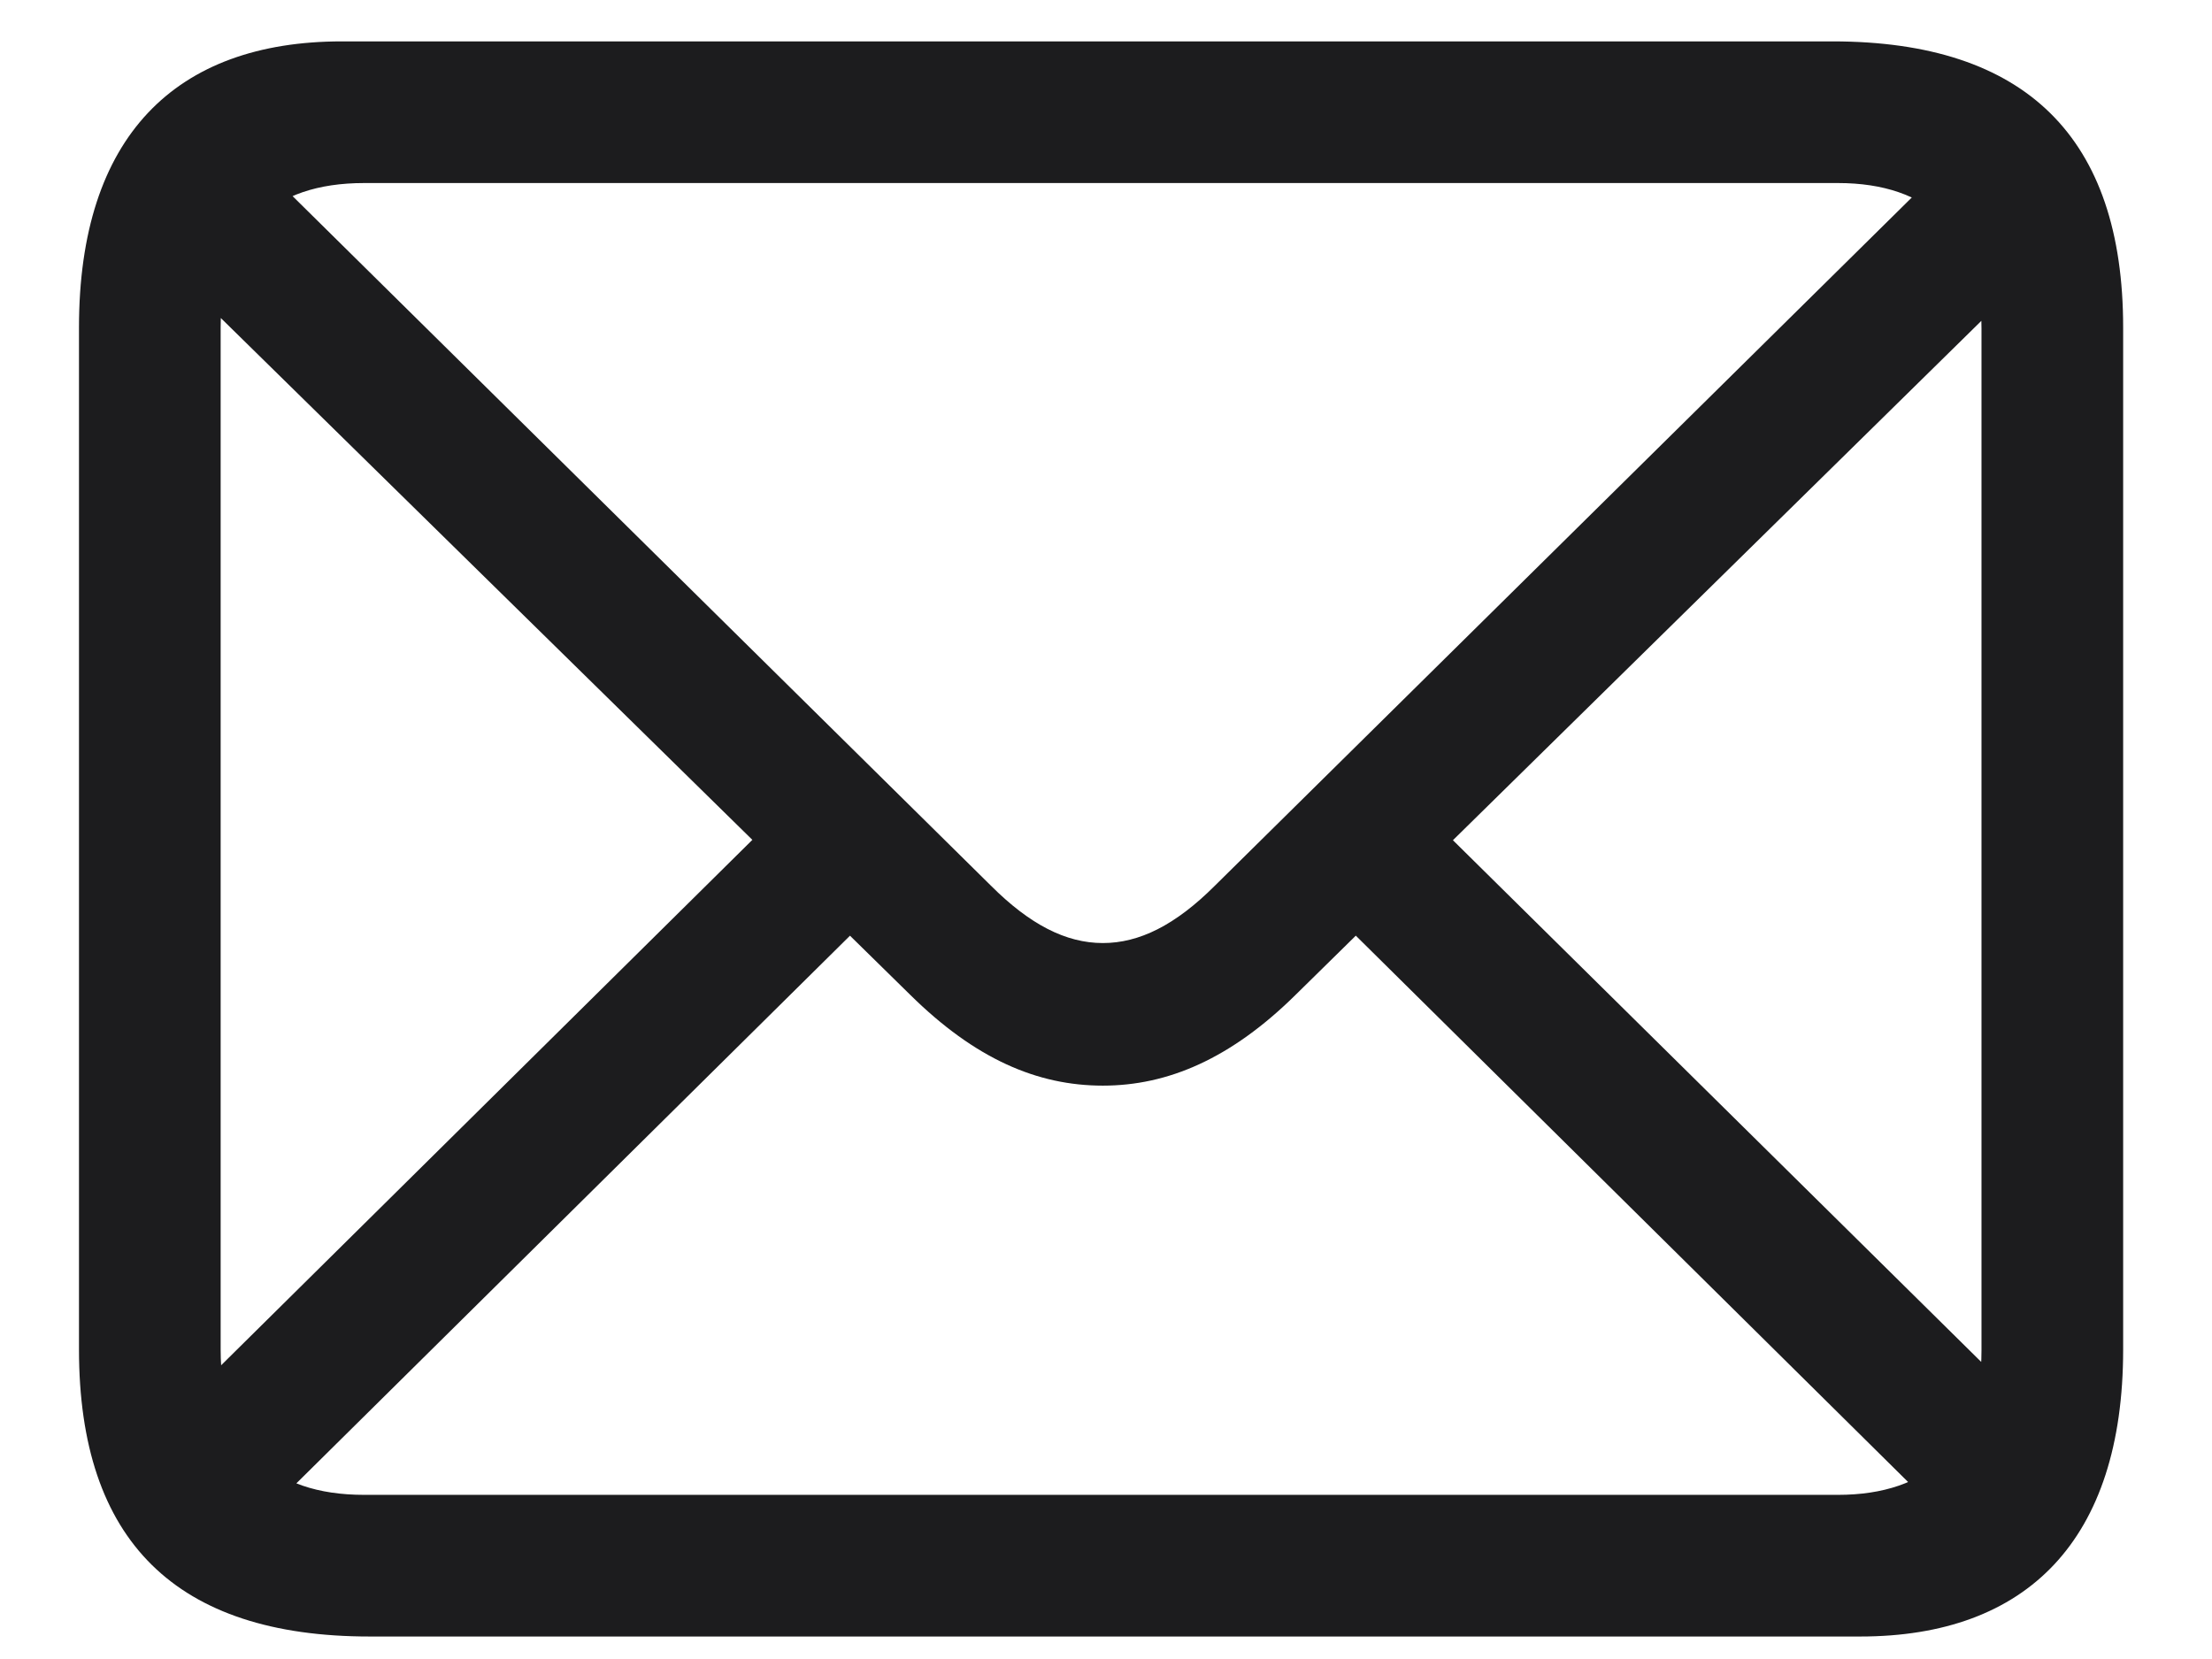 <svg width="24" height="18" viewBox="0 0 24 18" fill="none" xmlns="http://www.w3.org/2000/svg">
<g id="envelope" clip-path="url(#clip0_48_30)">
<g id="Group">
<path id="Vector" d="M4.011 17.756H20.183C21.991 17.756 23.036 16.711 23.036 14.642V3.553C23.036 1.493 21.981 0.449 19.882 0.449H3.71C1.902 0.449 0.857 1.483 0.857 3.553V14.642C0.857 16.721 1.912 17.756 4.011 17.756ZM3.951 16.219C2.946 16.219 2.394 15.687 2.394 14.642V3.553C2.394 2.518 2.946 1.986 3.951 1.986H19.942C20.926 1.986 21.499 2.518 21.499 3.563V14.652C21.499 15.687 20.926 16.219 19.942 16.219H3.951ZM11.966 11.779C12.67 11.779 13.353 11.488 14.056 10.795L22.212 2.779L21.167 1.724L13.182 9.609C12.75 10.041 12.358 10.232 11.966 10.232C11.565 10.232 11.173 10.031 10.751 9.609L2.725 1.684L1.671 2.739L9.877 10.795C10.58 11.488 11.253 11.779 11.966 11.779ZM21.067 16.44L22.112 15.385L15.613 8.967L14.568 10.011L21.067 16.44ZM1.811 15.395L2.856 16.45L9.365 10.011L8.31 8.967L1.811 15.395Z" fill="#1C1C1E"/>
</g>
</g>
<defs>
<clipPath id="clip0_48_30">
<rect width="22.179" height="17.327" fill="white" transform="translate(0.857 0.429)"/>
</clipPath>
</defs>
</svg>
